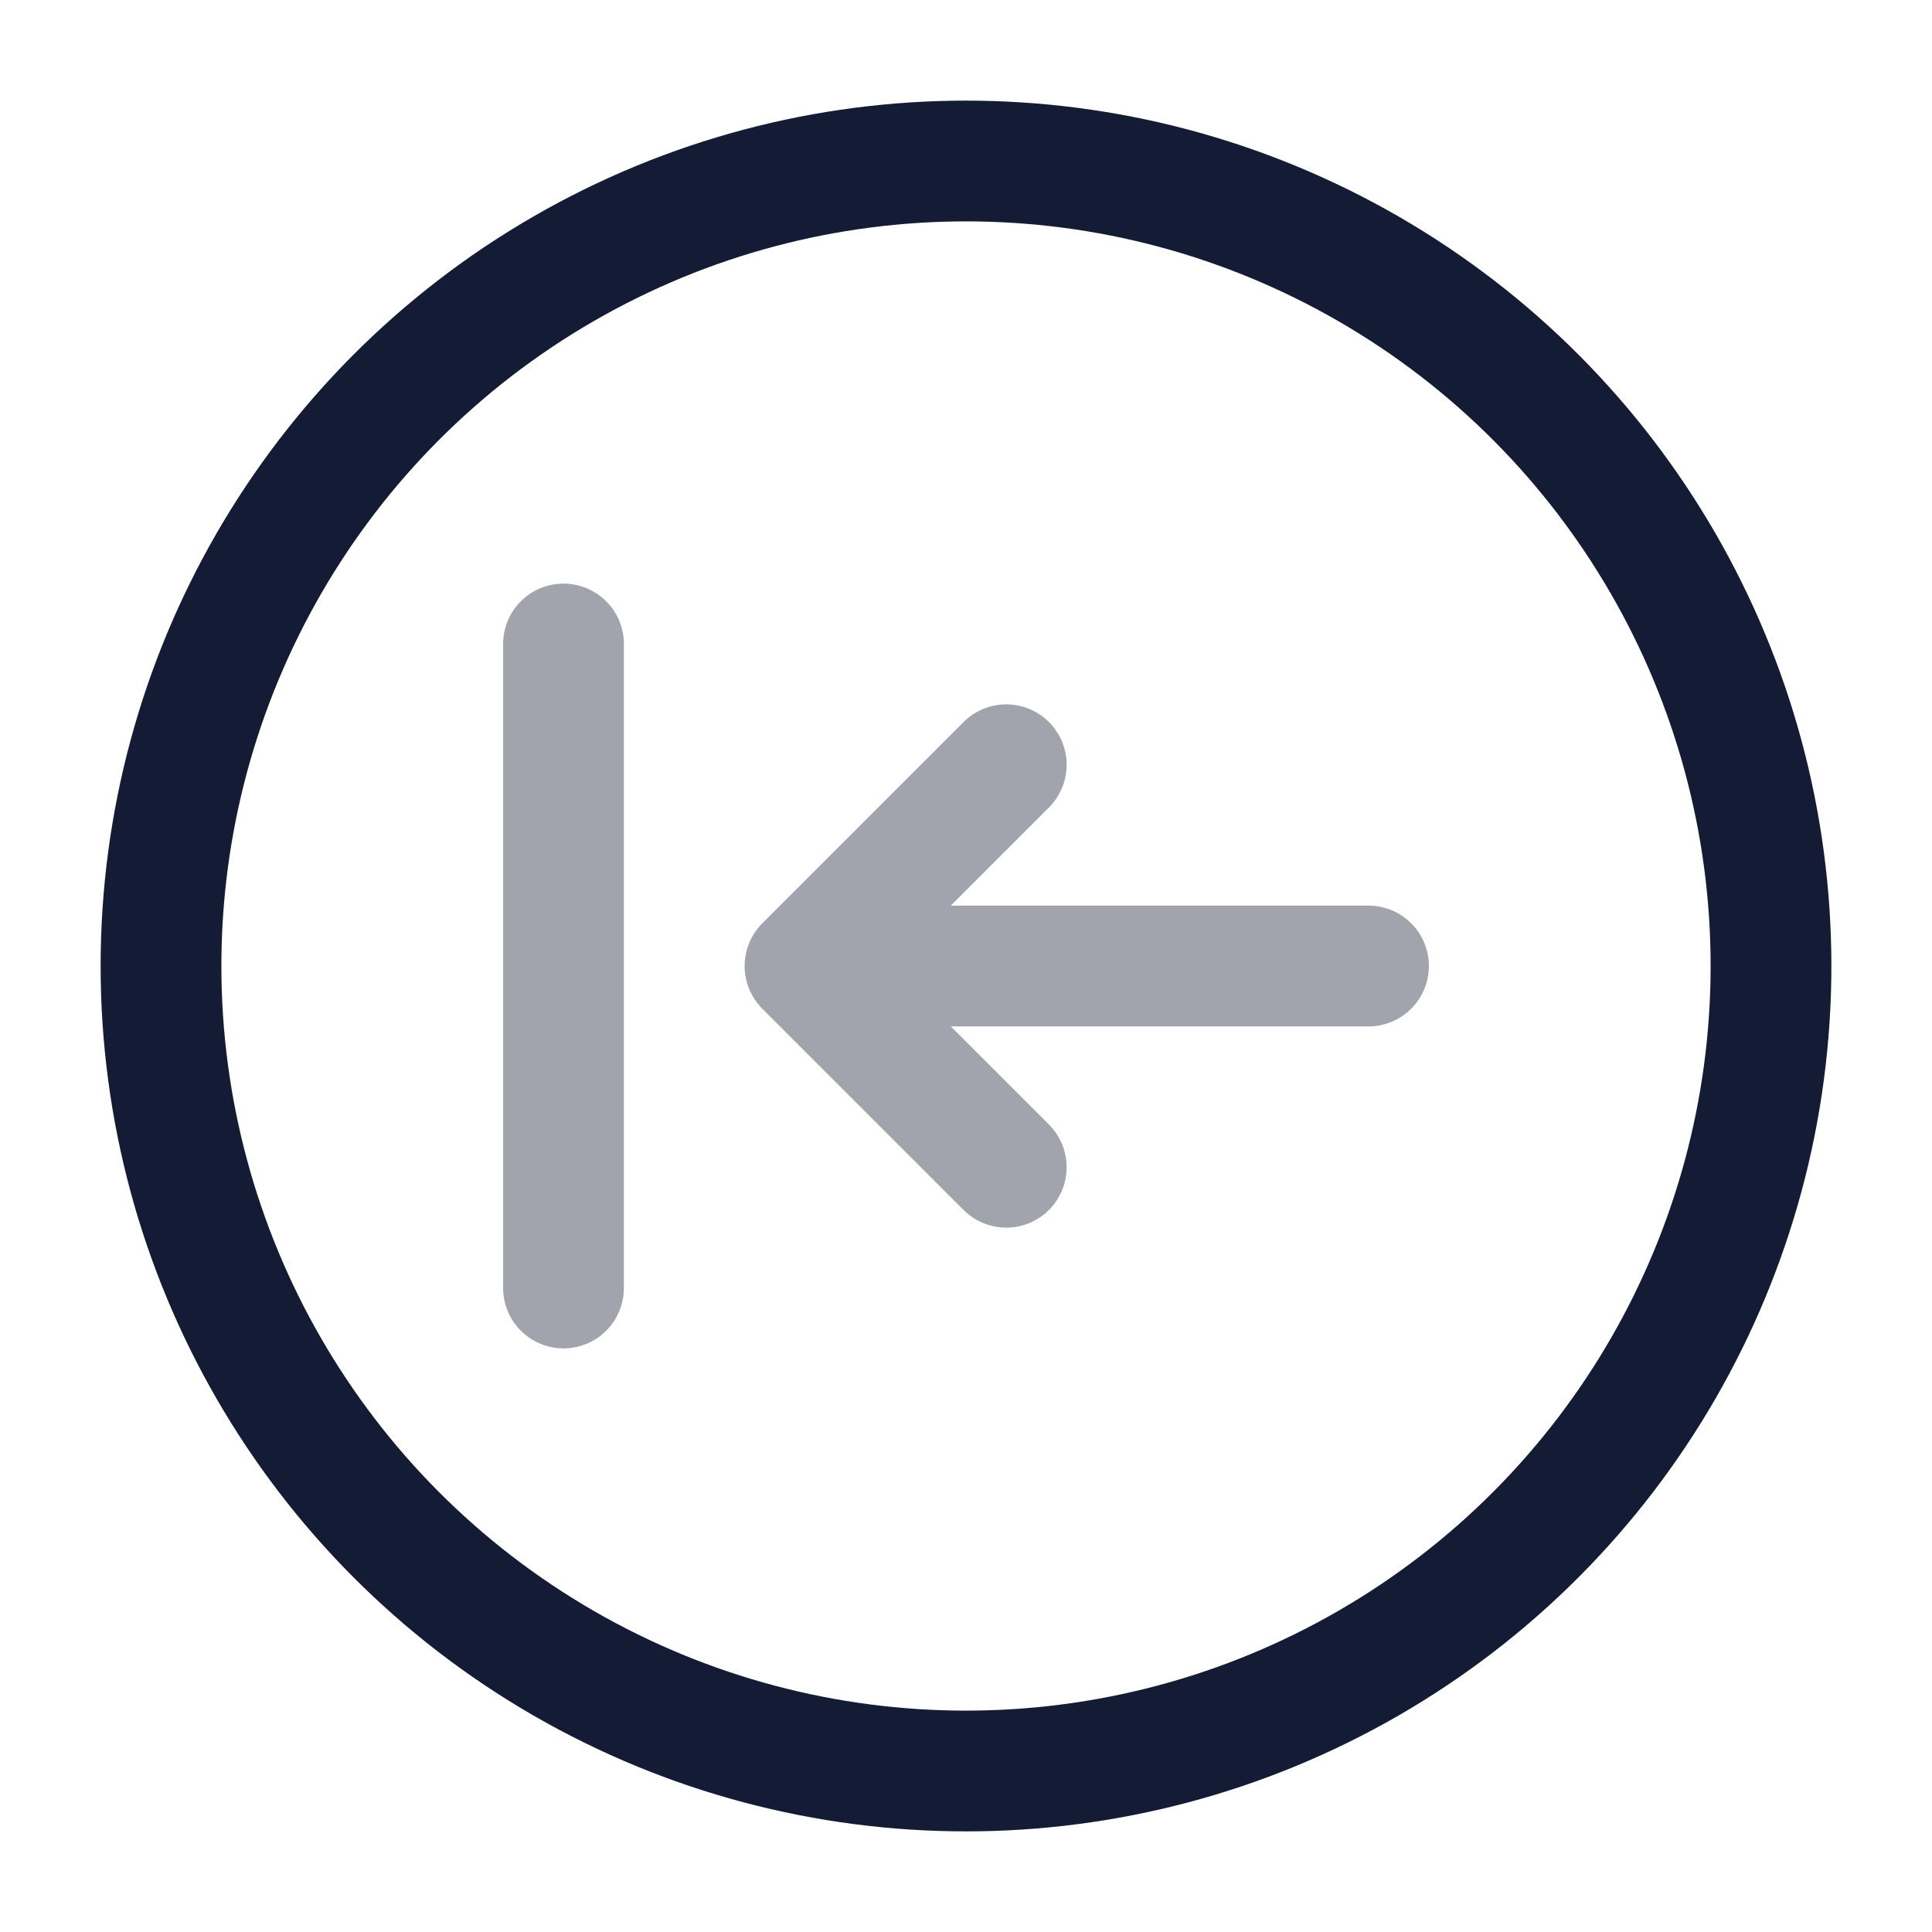 <svg width="24" height="24" viewBox="0 0 24 24" fill="none" xmlns="http://www.w3.org/2000/svg">
<circle cx="12" cy="12" r="10" stroke="#141B34" stroke-width="1.5"/>
<path opacity="0.4" d="M17 12H10M10 12L12.5 9.5M10 12L12.5 14.5M7 8V16" stroke="#141B34" stroke-width="1.5" stroke-linecap="round" stroke-linejoin="round"/>
</svg>
